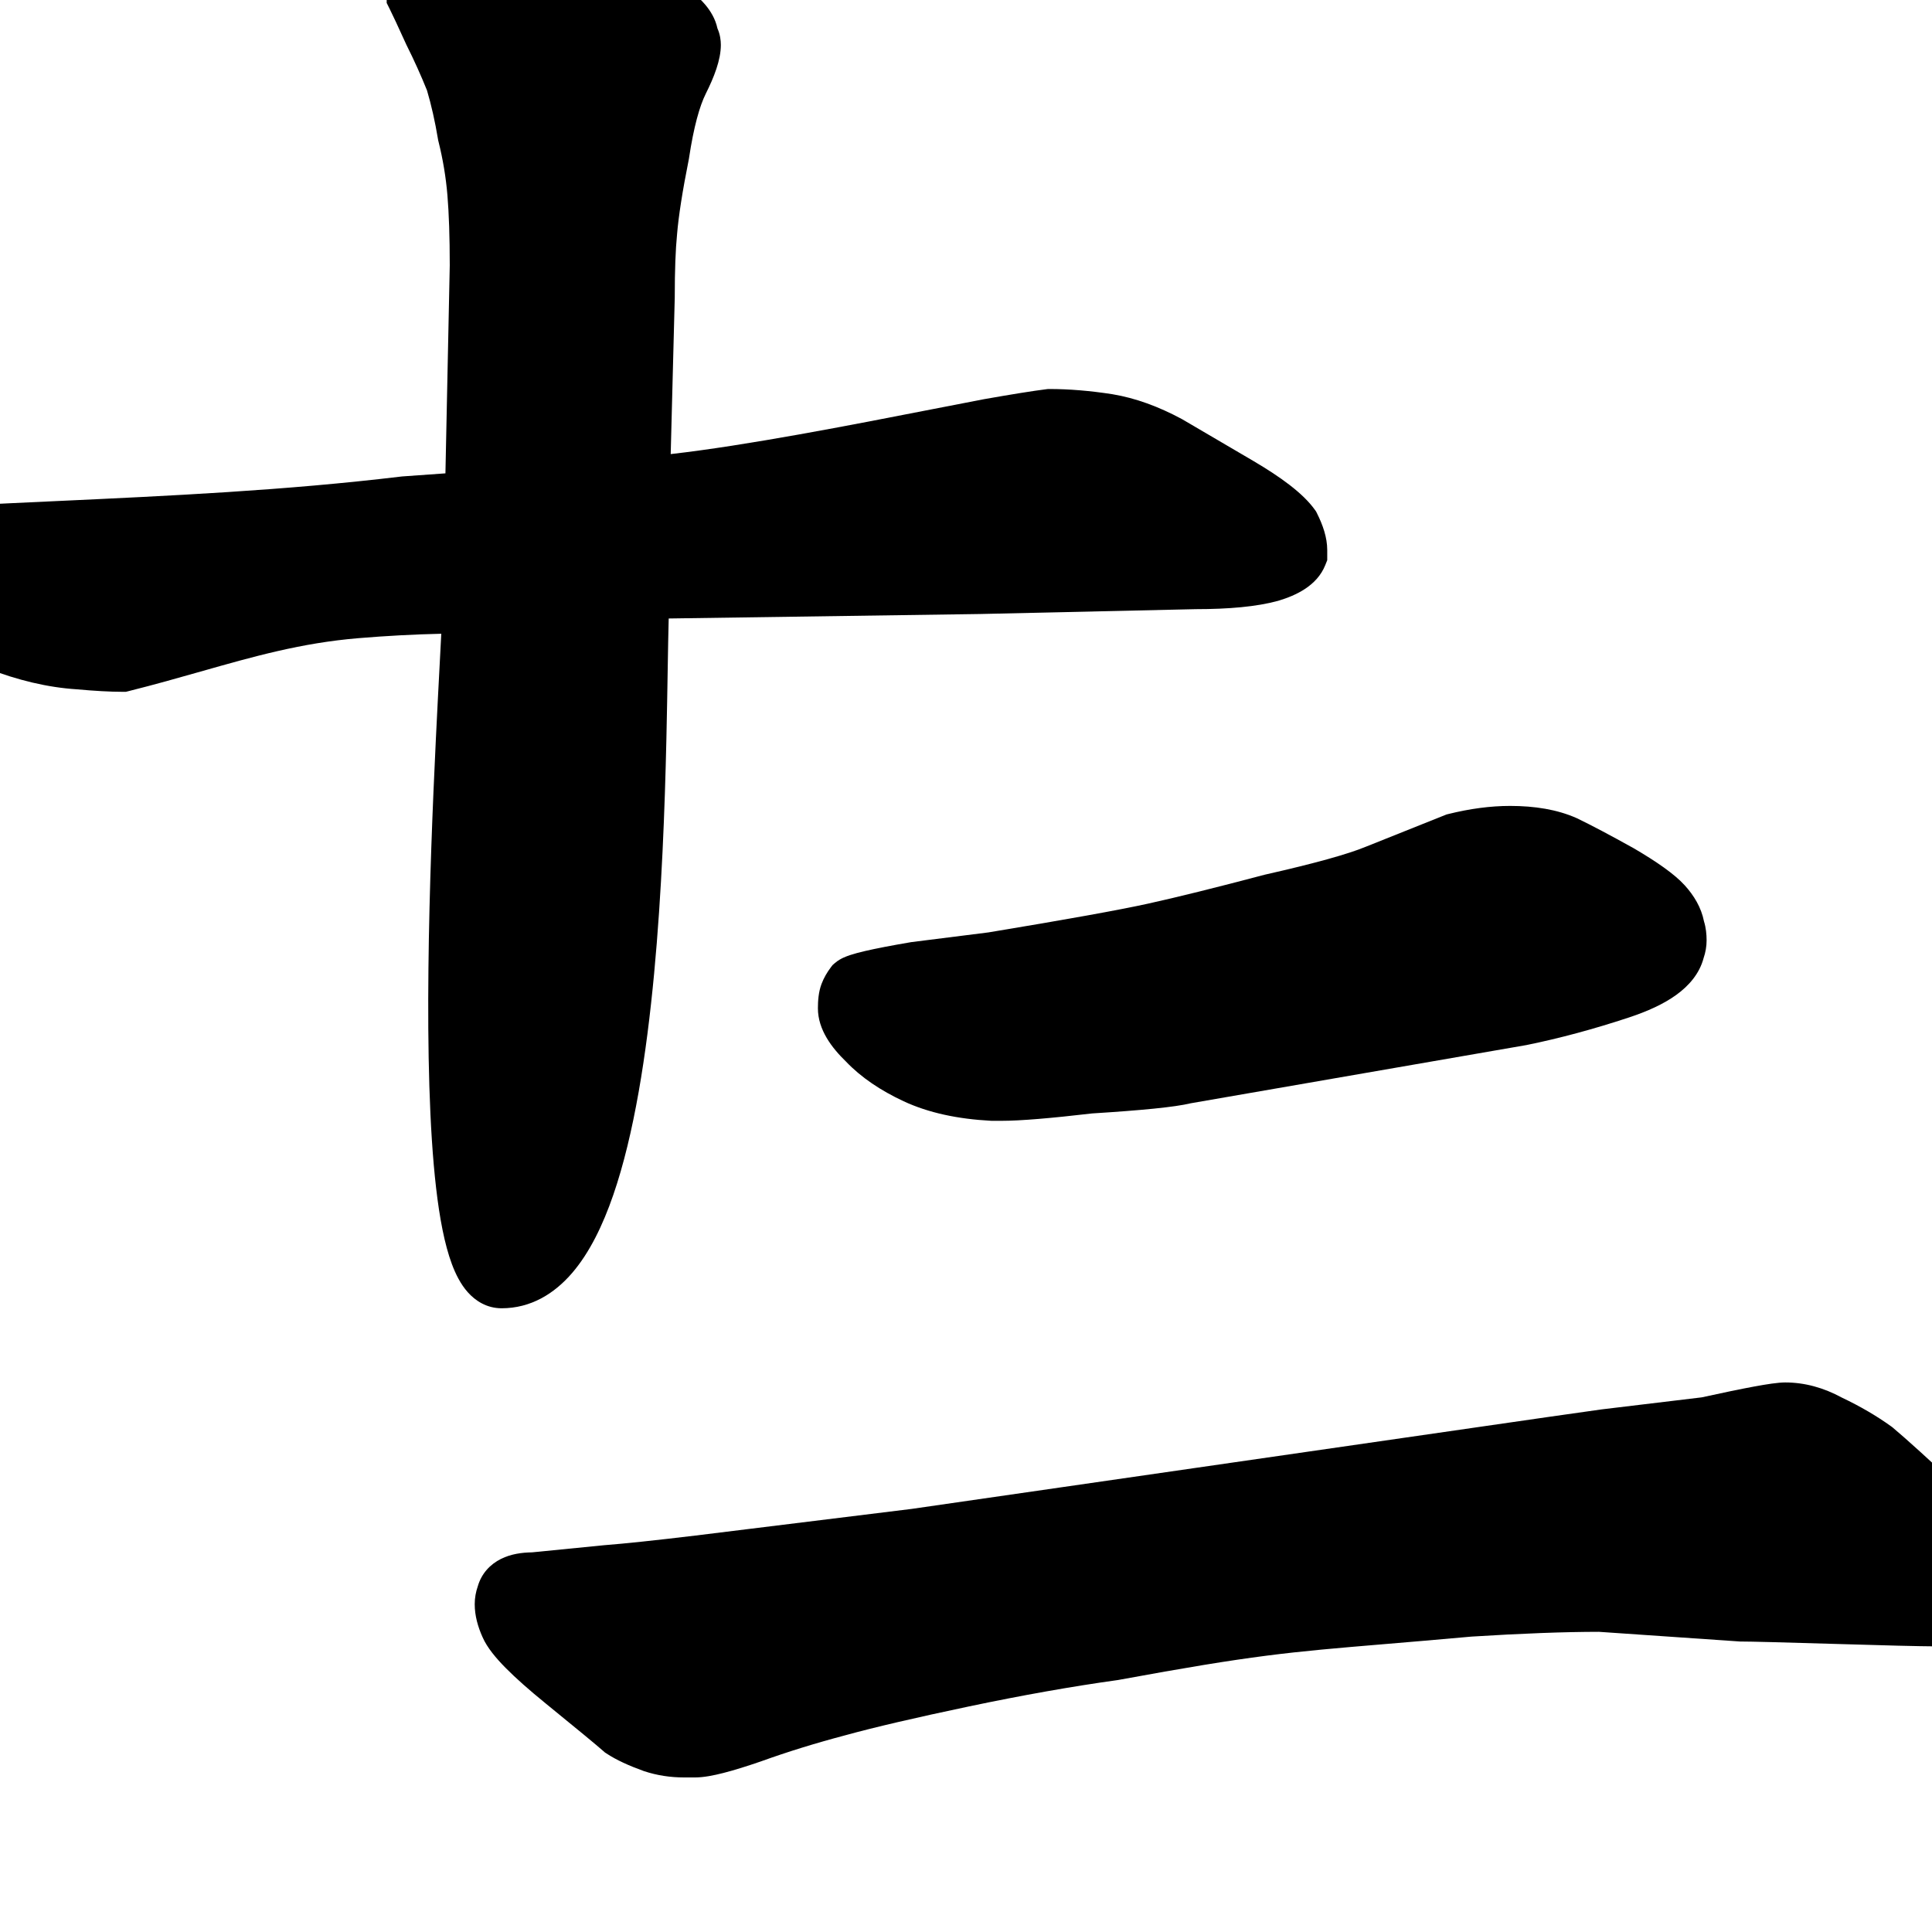 <svg width="350" height="350" viewBox="0 0 350 350" fill="none" xmlns="http://www.w3.org/2000/svg">
<path d="M73.655 8.177C75.025 10.918 76.258 13.652 77.356 16.379C78.138 19.023 78.805 21.967 79.347 25.22L79.38 25.417L79.429 25.611C80.244 28.872 80.784 32.121 81.054 35.361C81.331 38.678 81.476 42.906 81.477 48.077L80.694 85.752L72.817 86.314L72.697 86.329C51.602 88.86 30.892 89.819 9.719 90.799C4.163 91.056 -1.424 91.315 -7.058 91.603C-10.351 91.754 -13.111 91.983 -15.267 92.315C-16.345 92.481 -17.368 92.686 -18.28 92.954C-19.103 93.197 -20.237 93.602 -21.242 94.356C-23.324 95.917 -25 98.296 -25 101.432C-25 104.027 -23.489 106.165 -22.452 107.441C-21.236 108.938 -19.572 110.536 -17.598 112.211C-13.278 116.177 -8.174 119.124 -2.363 121.077C3.23 123.241 8.657 124.538 13.894 124.874C17.162 125.17 19.941 125.328 22.188 125.328H22.803L23.4 125.179C28.013 124.026 32.256 122.82 36.327 121.663C45.94 118.932 54.598 116.472 64.919 115.612C70.01 115.187 75.017 114.92 79.941 114.809C79.862 116.377 79.765 118.21 79.656 120.275L79.656 120.277C79.455 124.091 79.212 128.694 78.962 133.875C78.379 145.945 77.771 160.909 77.615 175.503C77.46 190.049 77.751 204.421 79.007 215.235C79.629 220.591 80.523 225.41 81.868 229.013C82.536 230.801 83.437 232.631 84.735 234.091C86.101 235.629 88.162 237.006 90.871 237.006C96.189 237.006 100.45 234.343 103.67 230.585C106.812 226.919 109.206 221.967 111.094 216.497C114.882 205.526 117.121 191.013 118.501 176.359C119.889 161.626 120.438 146.403 120.724 133.864C120.829 129.24 120.898 125.034 120.959 121.358L120.959 121.356C121.02 117.687 121.071 114.546 121.141 112.045L177.526 111.234L216.602 110.355C222.6 110.353 227.639 109.909 231.484 108.861L231.544 108.844L231.605 108.826C234.743 107.885 238.58 106.138 240.084 102.378L240.441 101.484V99.643C240.441 97.338 239.616 95.053 238.595 93.012L238.42 92.661L238.192 92.342C236.055 89.35 231.99 86.409 226.99 83.468L214.161 75.947L214.081 75.904C209.889 73.647 205.706 72.113 201.547 71.42L201.516 71.415L201.485 71.41C197.472 70.792 193.698 70.473 190.178 70.473H189.866L189.558 70.511C187.081 70.821 183.315 71.426 178.322 72.306L178.29 72.312L178.258 72.318C175.418 72.858 172.203 73.486 168.742 74.162L168.739 74.163C154.196 77.004 135.294 80.696 121.504 82.263L122.238 53.907V53.842C122.238 48.931 122.384 45.164 122.653 42.474L122.657 42.433L122.66 42.392C122.93 39.151 123.622 34.676 124.778 28.895L124.802 28.776L124.82 28.656C125.673 22.968 126.751 19.19 127.863 16.966C129.347 13.998 130.588 10.878 130.588 8.139C130.588 7.291 130.454 6.216 129.972 5.148C129.606 3.425 128.715 1.977 127.757 0.844C126.523 -0.615 124.892 -1.898 123.093 -3.051C119.846 -5.312 116.412 -7.11 112.795 -8.426L112.731 -8.449L112.667 -8.47C108.885 -9.731 104.554 -10.807 99.703 -11.717C94.954 -12.607 90.488 -13.352 86.305 -13.95L85.953 -14H85.598C83.392 -14 81.391 -13.883 79.654 -13.609C77.987 -13.346 76.201 -12.885 74.676 -11.969L74.387 -11.796L74.125 -11.586C72.184 -10.034 70.051 -7.579 70.051 -4.166V0.53L70.579 1.586C71.117 2.663 72.107 4.78 73.575 8.01L73.613 8.095L73.655 8.177Z" fill="black"/>
<path fill-rule="evenodd" clip-rule="evenodd" d="M250.803 297.848C255.194 297.479 260.3 297.051 266.589 296.484C275.726 295.91 283.406 295.624 289.651 295.619L315.259 297.377H315.431C317.109 297.377 322.775 297.52 332.572 297.815C341.467 298.088 347.543 298.237 350.726 298.255C351.806 298.511 352.933 298.696 354.011 298.696C356.382 298.696 359.203 298.019 361.155 295.611C362.42 294.182 363.081 292.452 363.45 290.89C363.847 289.211 364 287.329 364 285.342V284.903C364 282.057 362.799 279.369 361.291 277.028C359.738 274.618 357.541 272.089 354.845 269.455L354.807 269.418L354.768 269.382C349.443 264.395 345.478 260.797 342.929 258.652L342.786 258.532L342.634 258.423C339.952 256.489 336.956 254.747 333.666 253.185C330.414 251.42 326.979 250.444 323.413 250.444C322.099 250.444 320.06 250.763 317.767 251.186C315.35 251.632 312.179 252.288 308.274 253.146L290.17 255.322L280.805 256.649L165.17 273.351L125.99 278.18L125.977 278.181C118.684 279.058 113.229 279.633 109.57 279.918L109.517 279.922L96.39 281.223C94.535 281.247 92.55 281.522 90.775 282.402C88.798 283.382 87.232 285.056 86.565 287.342C86.201 288.38 86 289.479 86 290.619C86 292.704 86.581 294.729 87.429 296.607C88.272 298.528 89.891 300.424 91.598 302.155C93.439 304.021 95.866 306.164 98.82 308.567C104.616 313.283 108.073 316.142 109.312 317.234L109.572 317.463L109.861 317.654C111.663 318.845 113.965 319.883 116.576 320.824L116.64 320.847L116.703 320.868C119.017 321.633 121.434 322 123.926 322H125.922C127.462 322 129.264 321.646 131.069 321.184C132.968 320.699 135.243 319.992 137.862 319.089L137.895 319.077L137.928 319.065C142.655 317.361 147.725 315.791 153.142 314.359L153.167 314.353L153.191 314.346C158.366 312.921 165.787 311.187 175.509 309.142C185.171 307.11 194.147 305.519 202.441 304.365L202.549 304.35L202.655 304.33C227.15 299.833 233.331 299.314 250.795 297.848L250.803 297.848ZM250.455 292.859L250.408 292.863Z" fill="black"/>
<path d="M215.743 199.863L276.49 189.33L276.561 189.316C282.54 188.1 288.718 186.434 295.094 184.327C298.452 183.217 301.397 181.885 303.693 180.22C305.906 178.616 307.865 176.44 308.627 173.552C308.975 172.534 309.167 171.46 309.167 170.346C309.167 169.254 309.052 168.07 308.693 166.908C308.198 164.4 306.876 162.227 305.209 160.39C303.318 158.307 300.058 156.075 296.057 153.724L296.007 153.695L295.956 153.666C291.712 151.304 288.285 149.489 285.713 148.252L285.639 148.217L285.563 148.183C282.077 146.647 278.012 146 273.569 146C269.995 146 266.262 146.506 262.389 147.466L262.055 147.549L247.408 153.403L247.381 153.414C244.269 154.7 238.326 156.381 229.232 158.434L229.143 158.454L229.054 158.477C220.214 160.815 213.195 162.554 207.971 163.705C202.808 164.842 193.206 166.576 179.059 168.915L165.077 170.675L164.969 170.694C161.499 171.286 158.723 171.819 156.692 172.292C155.685 172.527 154.773 172.768 154.014 173.019C153.636 173.144 153.221 173.295 152.817 173.481C152.483 173.633 151.828 173.953 151.196 174.51L150.818 174.843L150.515 175.244C149.831 176.147 149.245 177.149 148.828 178.251C148.28 179.7 148.172 181.313 148.172 182.658C148.172 186.548 150.696 189.833 153.28 192.336C156.024 195.21 159.555 197.568 163.696 199.5C168.206 201.604 173.533 202.723 179.515 203.04L179.647 203.047H181.442C184.848 203.047 190.385 202.579 197.853 201.709C206.657 201.153 212.847 200.572 215.743 199.863Z" fill="black"/>
</svg>

